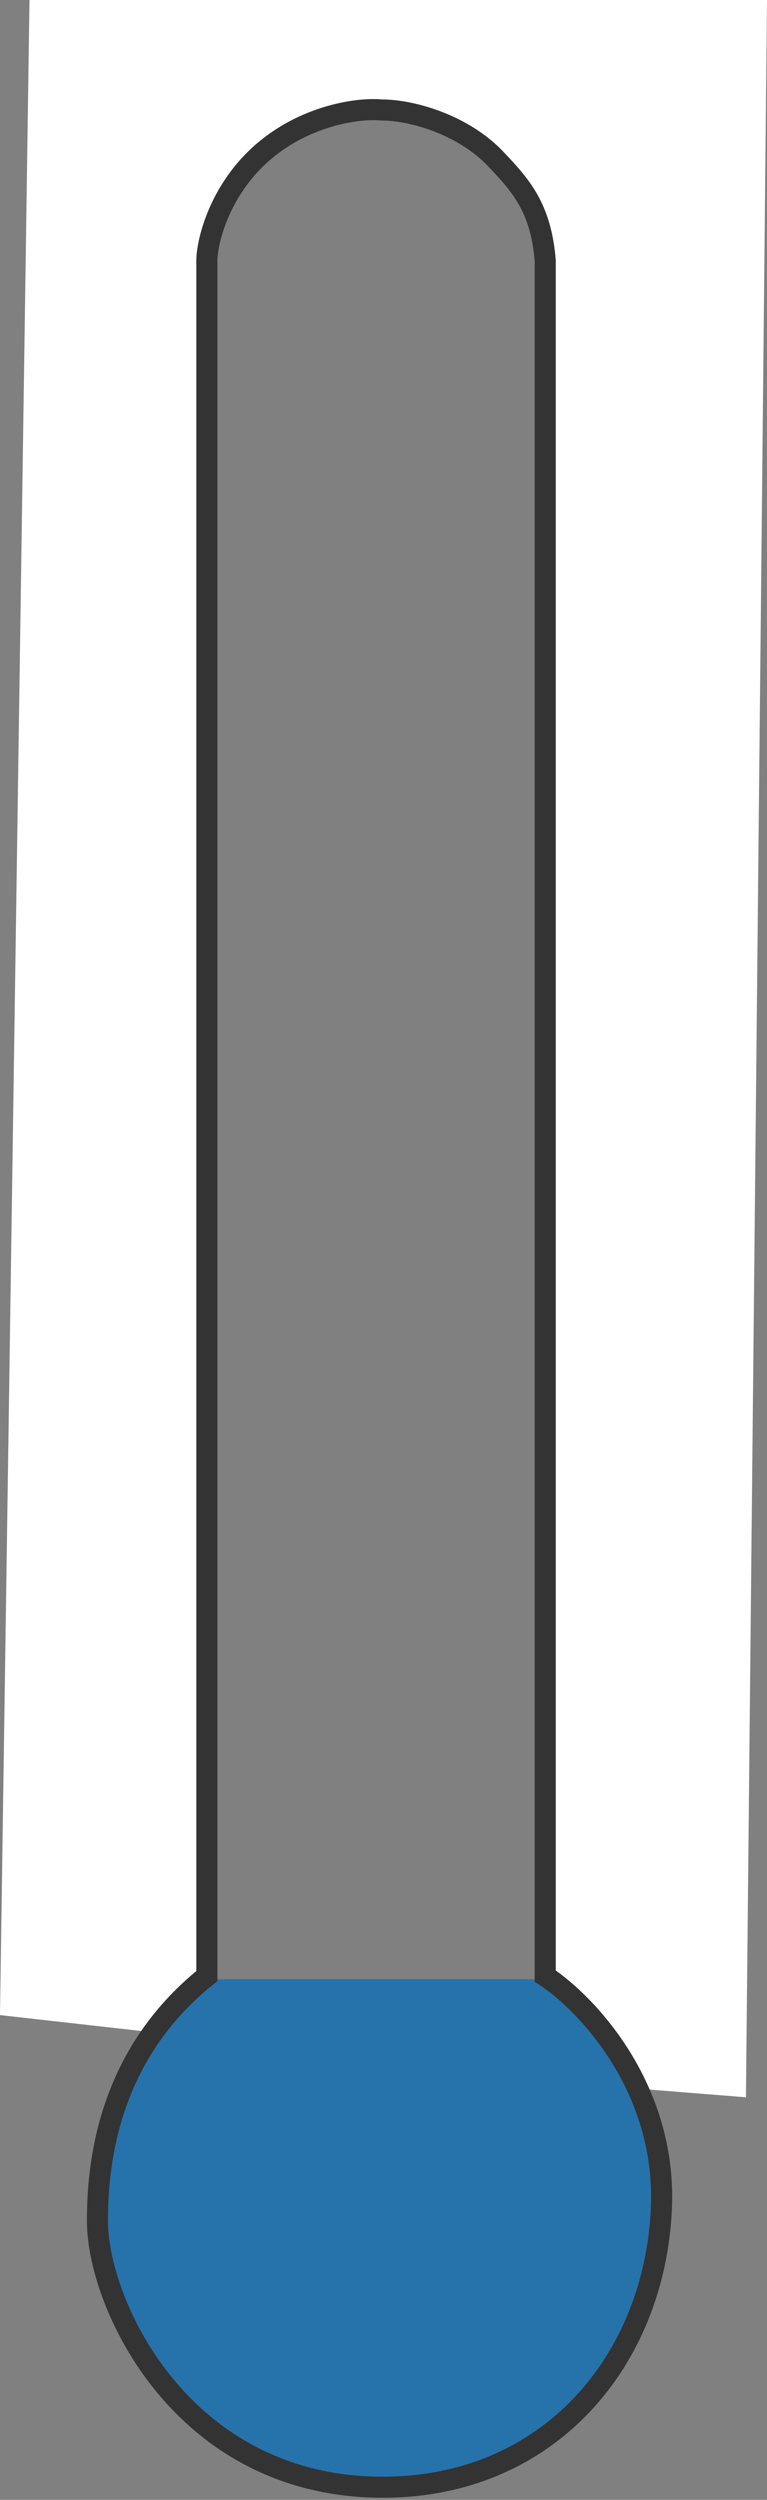 <svg width="182" height="593" viewBox="0 0 182 593" fill="none" xmlns="http://www.w3.org/2000/svg">
<rect x="0" y="0" width="182" height="593" fill="#808080" stroke="none"/>
<path d="M35.5 483L48.5 469.5H130.5L145 483L157.5 512.5L153 548L138 570.5L115.5 586.5L87 590.5L57.5 582.5L38 564.5L24.5 540V509L35.5 483Z" fill="#2673AB"/>
<path d="M49.5 58V469L43 474L35.5 482L0 478L7 0H182L177 497.5L152 495.5L138.5 475.5L130 469V65.5L128.5 53.5L122 42.5L113 33L99 26.5H88L75 29L64 35L54.5 45L49.5 58Z" fill="white"/>
<path d="M49.087 61.849V468.747C25.119 487.923 23.123 514.225 23.123 526.876C23.122 546.5 43.096 590 90.831 590C130.377 590 155.341 559.837 156.939 523.88C158.217 495.115 139.097 475.139 129.377 468.747V426.298V61.849C128.378 49.264 123.538 43.929 117.593 37.678C109.804 29.488 97.62 26.093 90.63 26.093C84.638 25.493 70.946 27.63 60.671 37.678C51.683 46.468 49.087 57.654 49.087 61.849Z" stroke="#333333" stroke-width="5"/>
</svg>
